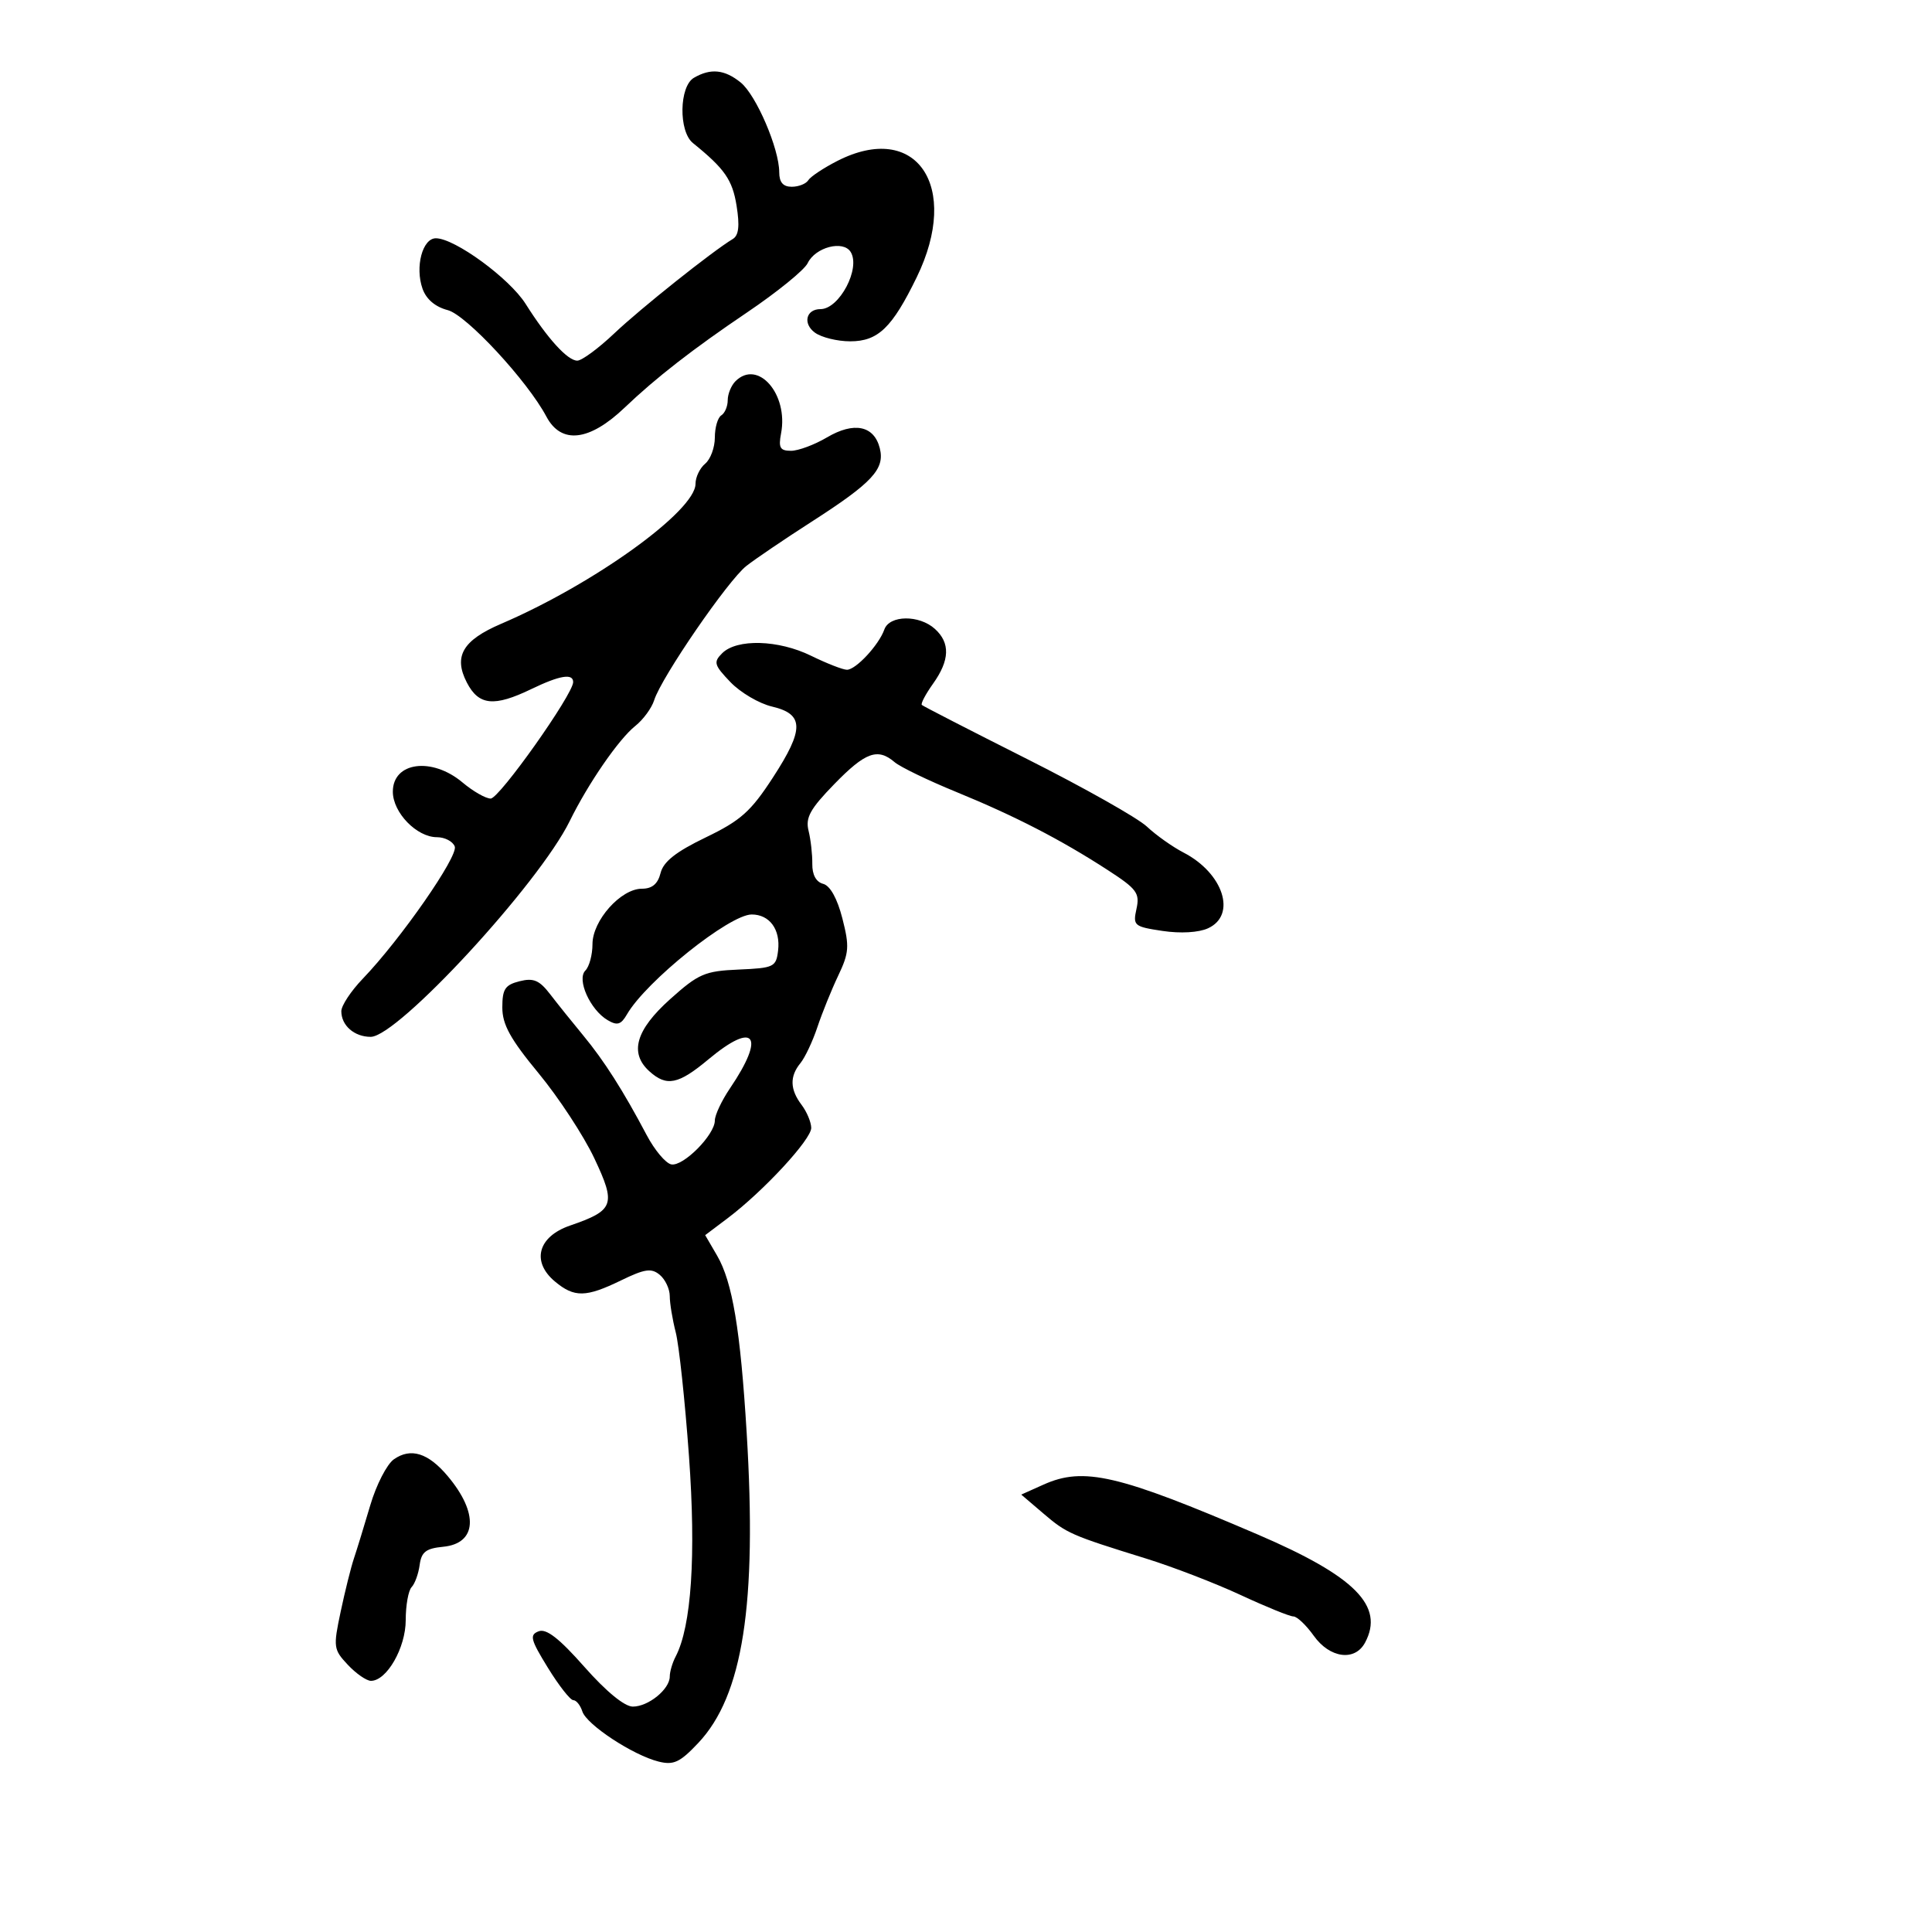 <svg xmlns="http://www.w3.org/2000/svg" width="300" height="300" viewBox="0 0 300 300" version="1.1">
	<path d="M 107.750 12.080 C 105.458 13.415, 105.351 20.397, 107.595 22.211 C 112.534 26.203, 113.732 27.925, 114.378 31.961 C 114.877 35.084, 114.709 36.556, 113.789 37.110 C 110.604 39.028, 99.474 47.892, 95.405 51.750 C 92.940 54.087, 90.347 56, 89.642 56 C 88.135 56, 85.026 52.586, 81.618 47.187 C 79.112 43.217, 70.607 37, 67.682 37 C 65.600 37, 64.421 41.452, 65.608 44.827 C 66.184 46.464, 67.584 47.654, 69.528 48.158 C 72.412 48.905, 81.902 59.146, 84.840 64.682 C 87.147 69.030, 91.513 68.531, 97 63.291 C 101.849 58.660, 107.592 54.195, 116 48.517 C 120.675 45.360, 124.911 41.918, 125.413 40.867 C 126.596 38.389, 130.916 37.254, 132.085 39.115 C 133.679 41.654, 130.337 48, 127.404 48 C 125.159 48, 124.625 50.252, 126.538 51.652 C 127.553 52.393, 130.018 53, 132.017 53 C 136.346 53, 138.524 50.904, 142.347 43.054 C 149.229 28.926, 142.280 18.735, 130.028 24.986 C 127.887 26.078, 125.854 27.428, 125.509 27.986 C 125.164 28.544, 124.009 29, 122.941 29 C 121.595 29, 121 28.310, 120.999 26.750 C 120.998 23.089, 117.420 14.759, 115.012 12.808 C 112.513 10.785, 110.346 10.568, 107.750 12.080 M 114.200 59.200 C 113.540 59.860, 113 61.183, 113 62.141 C 113 63.099, 112.550 64.160, 112 64.500 C 111.450 64.840, 111 66.386, 111 67.937 C 111 69.487, 110.325 71.315, 109.500 72 C 108.675 72.685, 108 74.090, 108 75.122 C 108 79.329, 92.231 90.685, 77.802 96.871 C 71.838 99.427, 70.389 101.918, 72.495 105.991 C 74.337 109.553, 76.718 109.793, 82.500 107 C 86.910 104.870, 89 104.520, 89 105.914 C 89 107.810, 77.537 124, 76.193 124 C 75.421 124, 73.452 122.875, 71.818 121.500 C 67.072 117.507, 61 118.311, 61 122.933 C 61 126.174, 64.706 130, 67.846 130 C 69.065 130, 70.311 130.648, 70.615 131.440 C 71.192 132.943, 62.205 145.865, 56.336 151.971 C 54.501 153.880, 53 156.152, 53 157.021 C 53 159.240, 55.016 161, 57.560 161 C 61.766 161, 83.679 137.246, 88.464 127.500 C 91.332 121.658, 96.085 114.761, 98.648 112.724 C 99.876 111.747, 101.196 109.947, 101.581 108.724 C 102.696 105.178, 113.061 90.089, 115.907 87.870 C 117.333 86.758, 121.875 83.680, 126 81.030 C 135.466 74.949, 137.427 72.839, 136.616 69.607 C 135.732 66.082, 132.611 65.442, 128.408 67.922 C 126.471 69.065, 123.959 70, 122.826 70 C 121.128 70, 120.857 69.526, 121.283 67.301 C 122.451 61.191, 117.673 55.727, 114.200 59.200 M 137.320 97.750 C 136.471 100.155, 132.899 104, 131.514 104 C 130.888 104, 128.379 103.021, 125.938 101.824 C 120.865 99.336, 114.415 99.157, 112.132 101.440 C 110.755 102.816, 110.886 103.272, 113.418 105.915 C 114.969 107.533, 117.872 109.242, 119.869 109.712 C 124.874 110.890, 124.906 113.215, 120.023 120.725 C 116.577 126.026, 115.026 127.409, 109.582 130.035 C 104.950 132.269, 103.018 133.792, 102.574 135.559 C 102.148 137.260, 101.266 138, 99.668 138 C 96.401 138, 92 142.938, 92 146.605 C 92 148.252, 91.504 150.096, 90.898 150.702 C 89.518 152.082, 91.635 156.806, 94.353 158.408 C 95.849 159.289, 96.427 159.117, 97.353 157.513 C 100.318 152.376, 113.275 142, 116.725 142 C 119.499 142, 121.209 144.333, 120.822 147.590 C 120.517 150.155, 120.188 150.315, 114.704 150.552 C 109.433 150.780, 108.470 151.197, 104.056 155.152 C 98.724 159.929, 97.693 163.507, 100.829 166.345 C 103.509 168.771, 105.326 168.405, 110 164.500 C 117.208 158.478, 118.924 160.767, 113.359 168.982 C 112.061 170.897, 111 173.152, 111 173.992 C 111 176.213, 106.087 181.164, 104.238 180.806 C 103.370 180.638, 101.654 178.596, 100.423 176.268 C 96.757 169.335, 93.819 164.720, 90.569 160.790 C 88.881 158.749, 86.568 155.868, 85.430 154.386 C 83.755 152.207, 82.848 151.821, 80.680 152.366 C 78.431 152.930, 78 153.585, 78 156.436 C 78 159.091, 79.234 161.329, 83.641 166.667 C 86.743 170.425, 90.627 176.349, 92.273 179.832 C 95.694 187.071, 95.381 187.939, 88.498 190.311 C 83.519 192.027, 82.481 195.917, 86.180 199 C 89.183 201.503, 90.973 201.473, 96.415 198.829 C 100.128 197.025, 101.147 196.877, 102.442 197.952 C 103.299 198.663, 104 200.150, 104 201.256 C 104 202.363, 104.418 204.895, 104.928 206.884 C 105.439 208.873, 106.363 217.515, 106.983 226.089 C 108.099 241.544, 107.367 252.552, 104.910 257.236 C 104.410 258.191, 104 259.584, 104 260.331 C 104 262.299, 100.683 265, 98.266 265 C 96.978 265, 94.125 262.661, 90.747 258.835 C 86.835 254.405, 84.836 252.849, 83.643 253.307 C 82.192 253.864, 82.372 254.575, 85.078 258.972 C 86.779 261.737, 88.553 264, 89.018 264 C 89.484 264, 90.117 264.788, 90.425 265.750 C 91.084 267.808, 98.299 272.551, 102.274 273.539 C 104.609 274.120, 105.583 273.662, 108.427 270.646 C 115.355 263.300, 117.564 249.152, 115.944 222.500 C 114.968 206.445, 113.736 199.069, 111.345 194.962 L 109.500 191.793 113 189.154 C 118.557 184.962, 126.003 176.909, 125.968 175.129 C 125.951 174.233, 125.276 172.626, 124.468 171.559 C 122.658 169.165, 122.603 167.142, 124.293 165.079 C 125.004 164.210, 126.187 161.700, 126.921 159.500 C 127.655 157.300, 129.111 153.701, 130.156 151.502 C 131.849 147.945, 131.919 146.964, 130.801 142.599 C 130.010 139.515, 128.903 137.526, 127.820 137.243 C 126.723 136.956, 126.110 135.830, 126.134 134.146 C 126.154 132.691, 125.892 130.375, 125.553 129 C 125.049 126.962, 125.788 125.623, 129.554 121.750 C 134.380 116.787, 136.286 116.095, 138.921 118.352 C 139.790 119.096, 144.100 121.178, 148.500 122.980 C 157.620 126.716, 164.695 130.364, 172.005 135.100 C 176.527 138.030, 177.009 138.680, 176.473 141.122 C 175.900 143.731, 176.088 143.891, 180.514 144.554 C 183.307 144.973, 186.120 144.811, 187.578 144.147 C 192.073 142.098, 189.970 135.587, 183.778 132.385 C 182.073 131.503, 179.513 129.689, 178.089 128.352 C 176.665 127.016, 168.300 122.298, 159.500 117.867 C 150.700 113.436, 143.338 109.655, 143.141 109.463 C 142.943 109.272, 143.731 107.782, 144.891 106.153 C 147.483 102.513, 147.572 99.827, 145.171 97.655 C 142.727 95.443, 138.114 95.499, 137.320 97.750 M 61.161 226.600 C 60.079 227.358, 58.428 230.571, 57.494 233.739 C 56.559 236.908, 55.417 240.625, 54.956 242 C 54.495 243.375, 53.568 247.093, 52.897 250.263 C 51.731 255.767, 51.781 256.138, 54.012 258.513 C 55.297 259.881, 56.913 261, 57.602 261 C 60.060 261, 63 255.861, 63 251.565 C 63 249.274, 63.412 246.973, 63.915 246.450 C 64.419 245.928, 64.981 244.375, 65.165 243 C 65.435 240.986, 66.143 240.438, 68.807 240.182 C 74.064 239.678, 74.366 234.966, 69.512 229.197 C 66.490 225.605, 63.783 224.763, 61.161 226.600 M 162.040 230.528 L 158.579 232.080 162.014 235.012 C 165.652 238.117, 166.245 238.377, 178 242.025 C 182.125 243.306, 188.719 245.848, 192.654 247.676 C 196.589 249.504, 200.271 251, 200.836 251 C 201.401 251, 202.825 252.350, 204 254 C 206.488 257.494, 210.386 258.016, 211.965 255.066 C 215.007 249.381, 210.425 244.765, 195.292 238.273 C 173.619 228.975, 168.277 227.731, 162.040 230.528" stroke="none" fill="black" fill-rule="evenodd"/>
</svg>